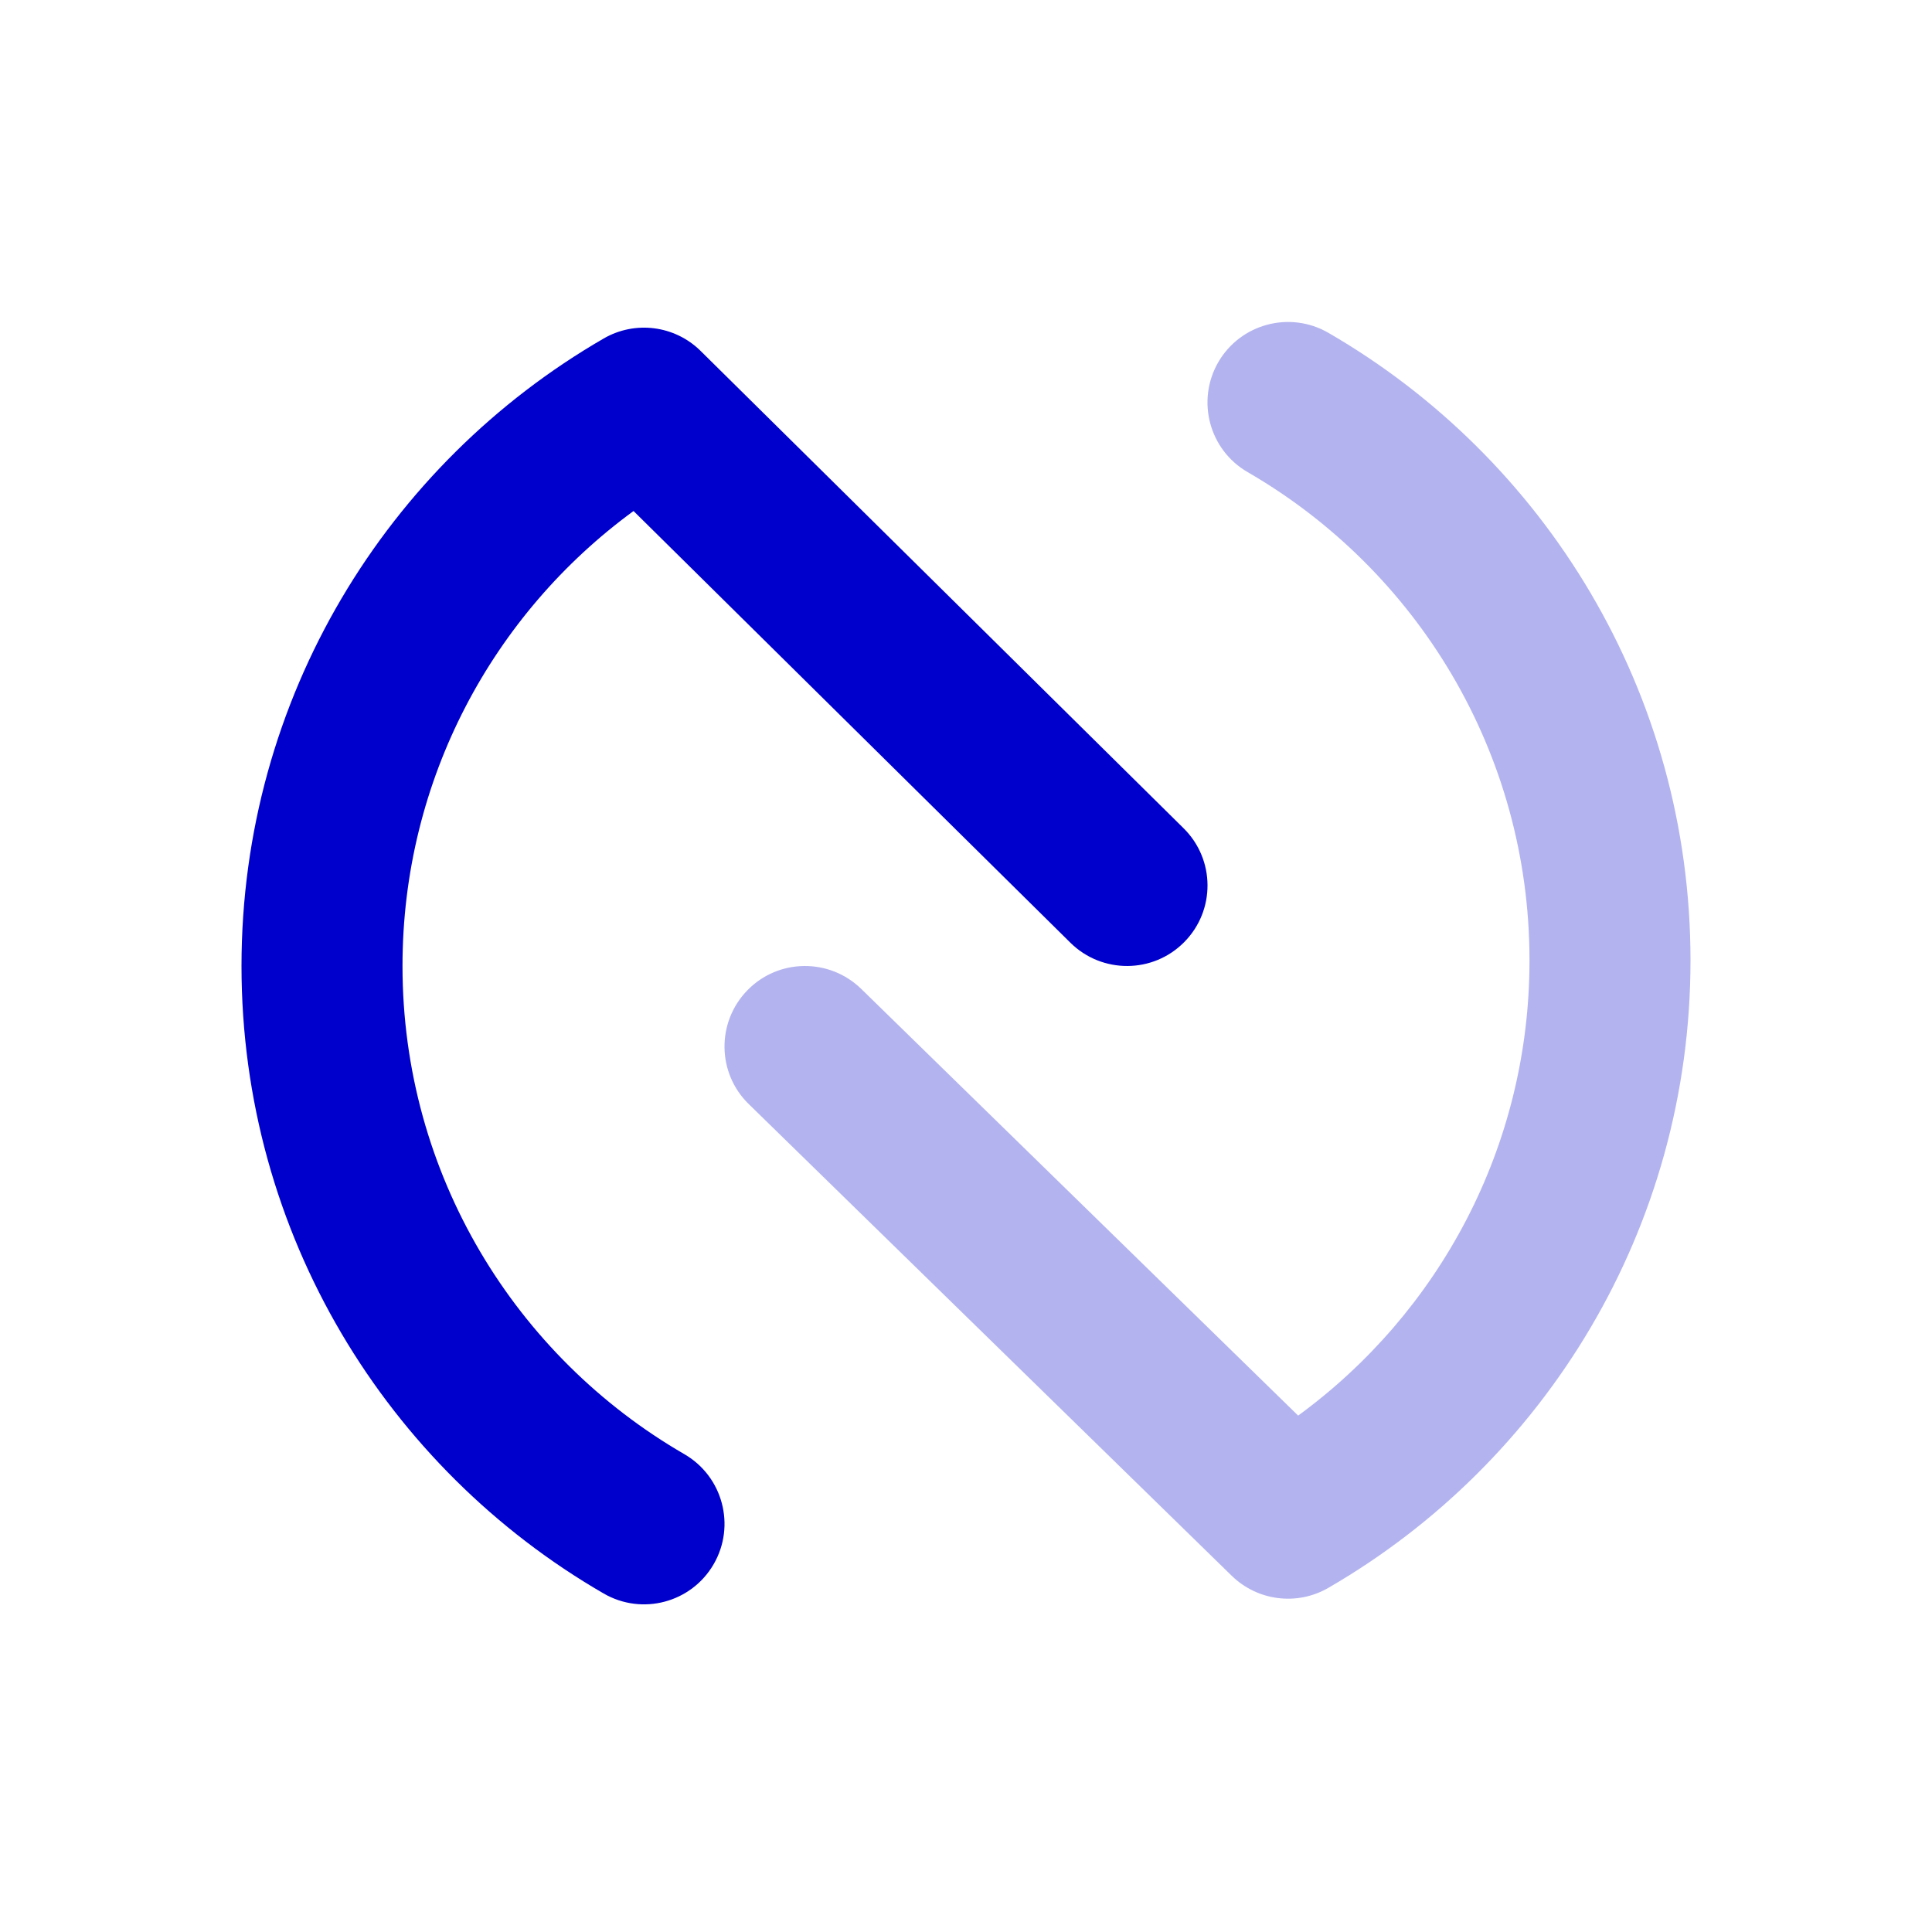 <svg width="24" height="24" viewBox="0 0 24 24" fill="none" xmlns="http://www.w3.org/2000/svg">
<path opacity="0.3" d="M15.134 4.499C15.411 4.021 16.023 3.858 16.501 4.134C19.188 5.689 21 8.597 21 11.93C21 15.262 19.188 18.17 16.501 19.725C16.113 19.95 15.622 19.888 15.301 19.575L9.301 13.715C8.906 13.33 8.899 12.697 9.285 12.301C9.67 11.906 10.303 11.899 10.699 12.285L16.126 17.585C17.87 16.311 19 14.252 19 11.93C19 9.34 17.594 7.077 15.499 5.865C15.021 5.589 14.858 4.977 15.134 4.499Z" fill="#0000CC"/>
<path fill-rule="evenodd" clip-rule="evenodd" d="M7.499 4.205C7.889 3.979 8.382 4.042 8.703 4.359L14.703 10.289C15.096 10.677 15.1 11.31 14.711 11.703C14.323 12.096 13.69 12.099 13.297 11.711L7.87 6.348C6.128 7.622 5 9.68 5 12C5 14.59 6.406 16.852 8.501 18.064C8.979 18.341 9.142 18.952 8.866 19.43C8.589 19.909 7.977 20.072 7.499 19.795C4.812 18.241 3 15.332 3 12C3 8.667 4.812 5.759 7.499 4.205Z" fill="#0000CC"/>
</svg>
